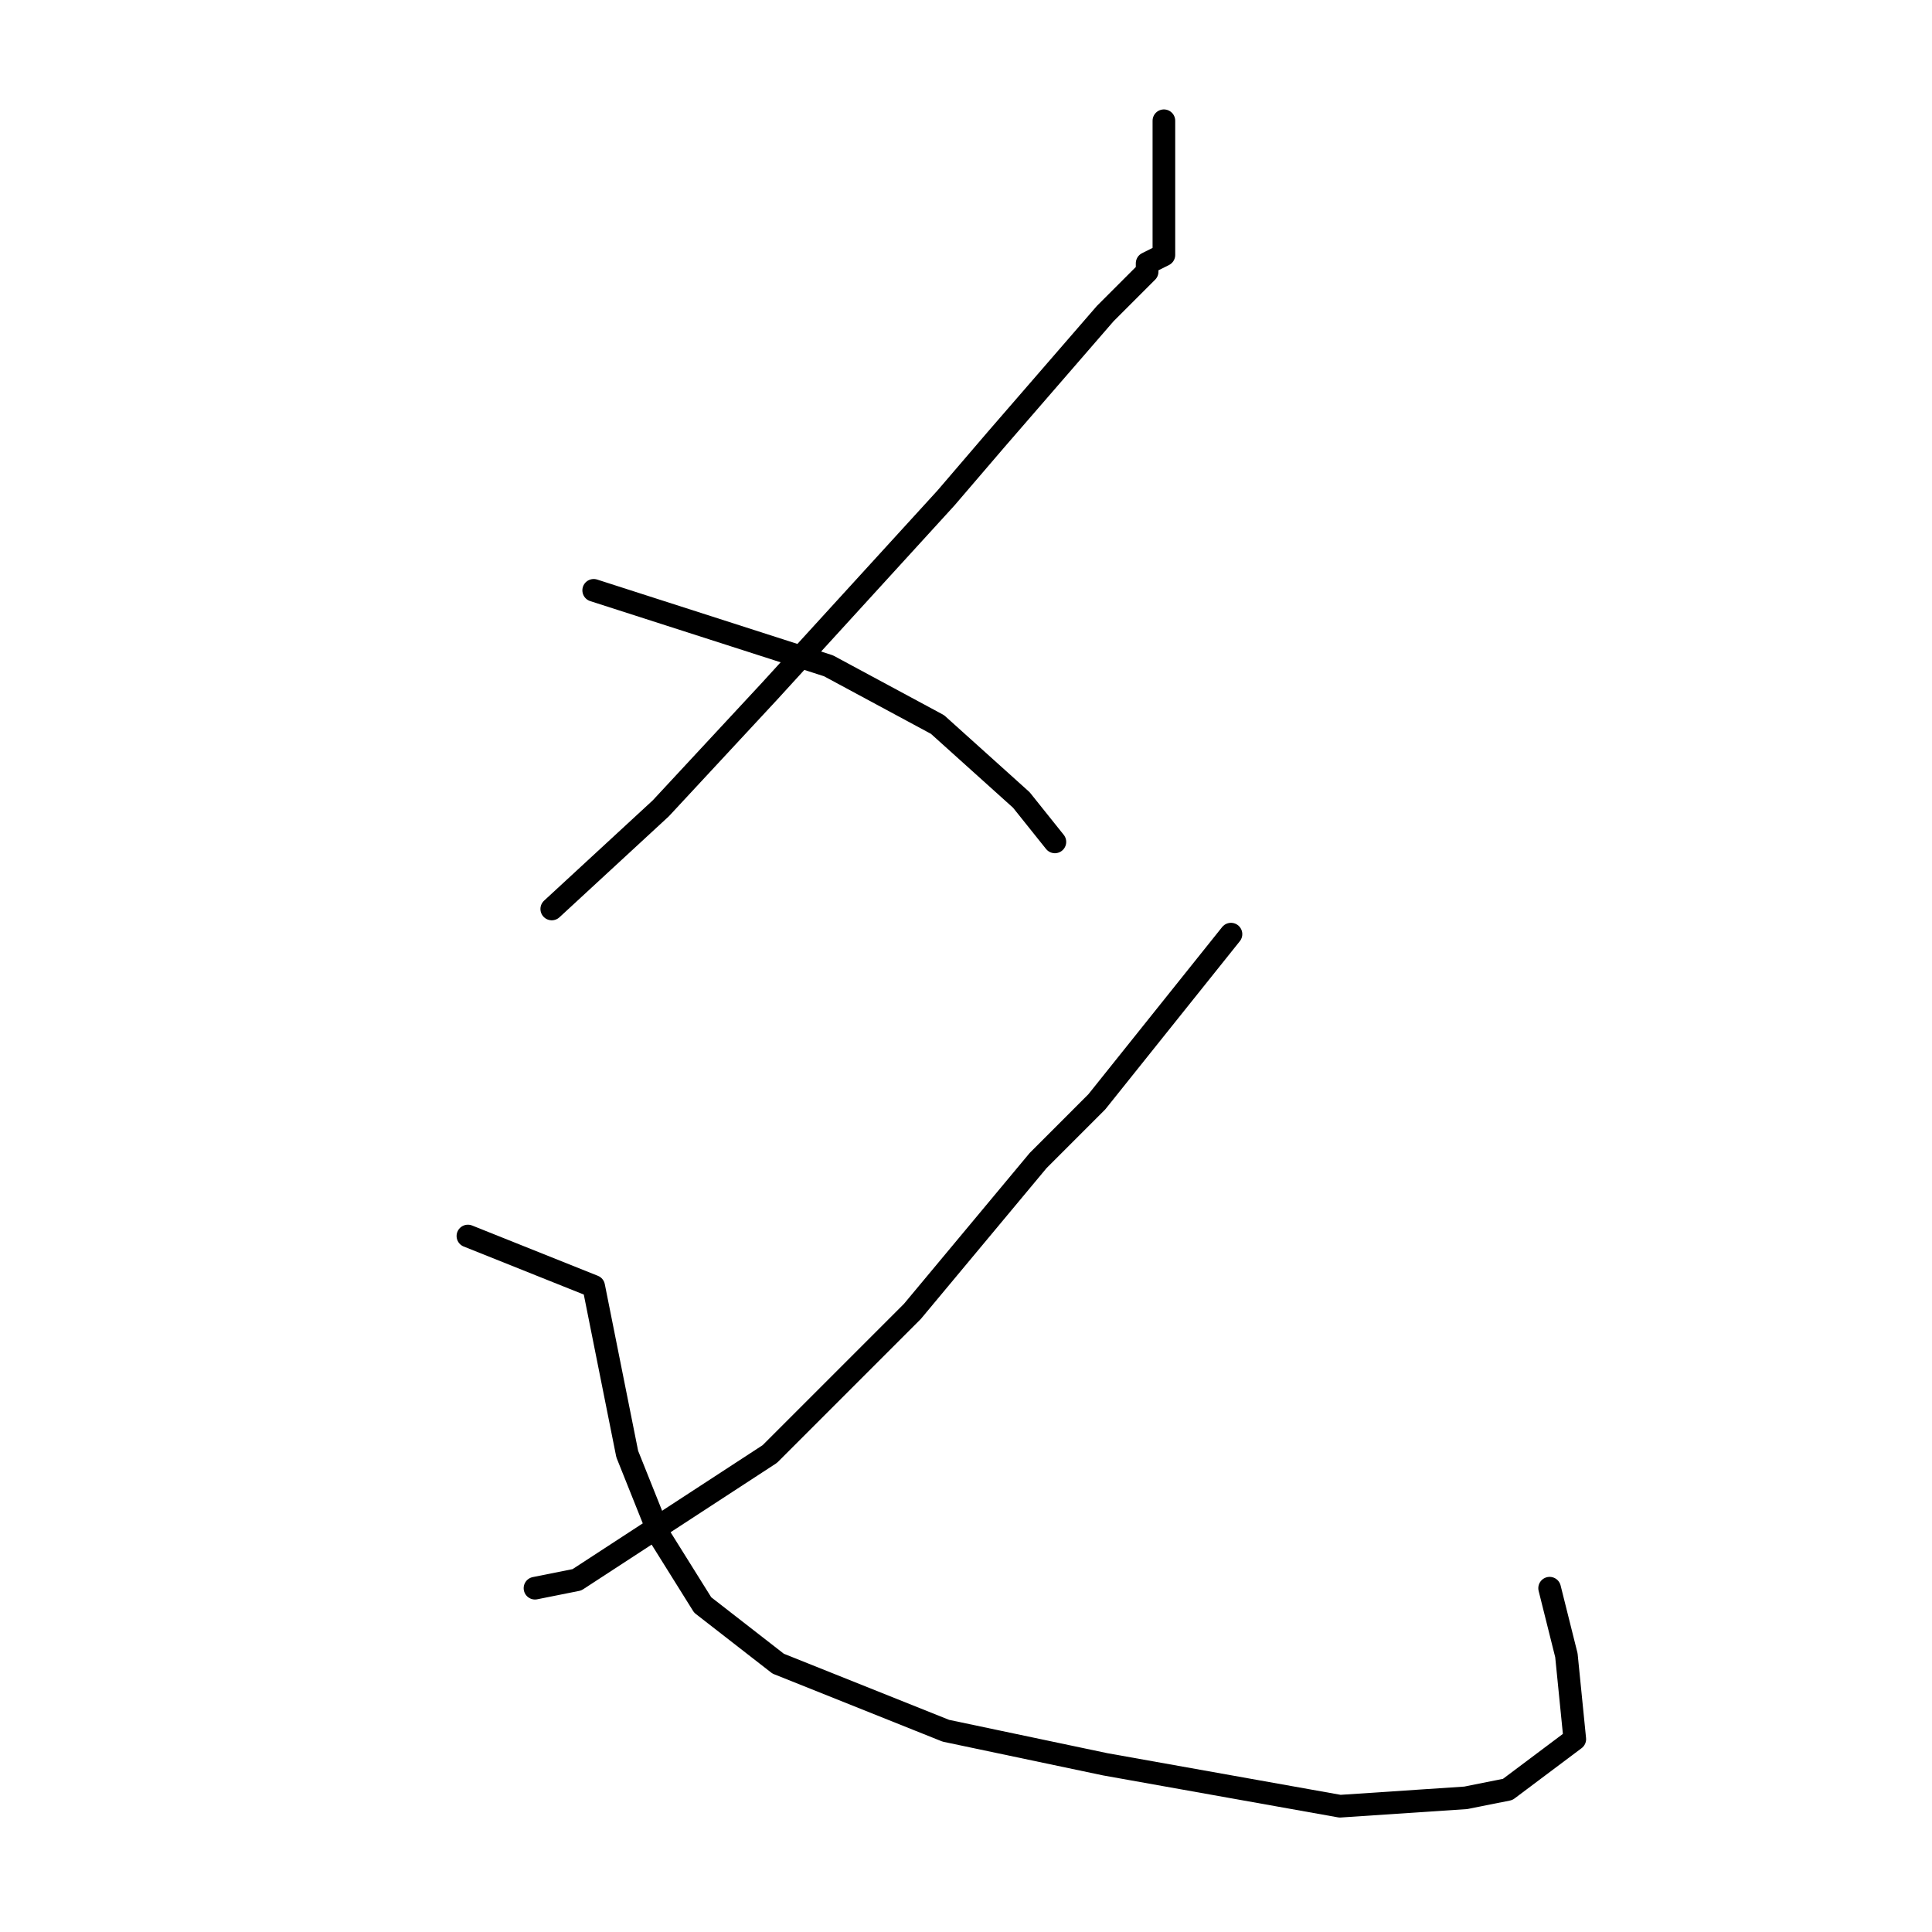 <?xml version="1.0" standalone="no"?>
    <svg width="256" height="256" xmlns="http://www.w3.org/2000/svg" version="1.1">
    <polyline stroke="black" stroke-width="3" stroke-linecap="round" fill="transparent" stroke-linejoin="round" points="154.222 16 154.222 33.778 152 34.889 152 36 146.444 41.556 132 58.222 125.333 66 102 91.556 87.556 107.111 73.111 120.444 73.111 120.444 " />
        <polyline stroke="black" stroke-width="3" stroke-linecap="round" fill="transparent" stroke-linejoin="round" points="78.667 78.222 109.778 88.222 124.222 96 135.333 106 139.778 111.556 139.778 111.556 " />
        <polyline stroke="black" stroke-width="3" stroke-linecap="round" fill="transparent" stroke-linejoin="round" points="163.111 123.778 145.333 146 137.556 153.778 120.889 173.778 102 192.667 76.445 209.333 70.889 210.444 70.889 210.444 " />
        <polyline stroke="black" stroke-width="3" stroke-linecap="round" fill="transparent" stroke-linejoin="round" points="62 163.778 78.667 170.444 80.889 181.556 83.111 192.667 87.556 203.778 93.111 212.667 103.111 220.444 125.333 229.333 146.444 233.778 177.556 239.333 194.222 238.222 199.778 237.111 208.667 230.444 207.556 219.333 205.333 210.444 205.333 210.444 " />
        </svg>